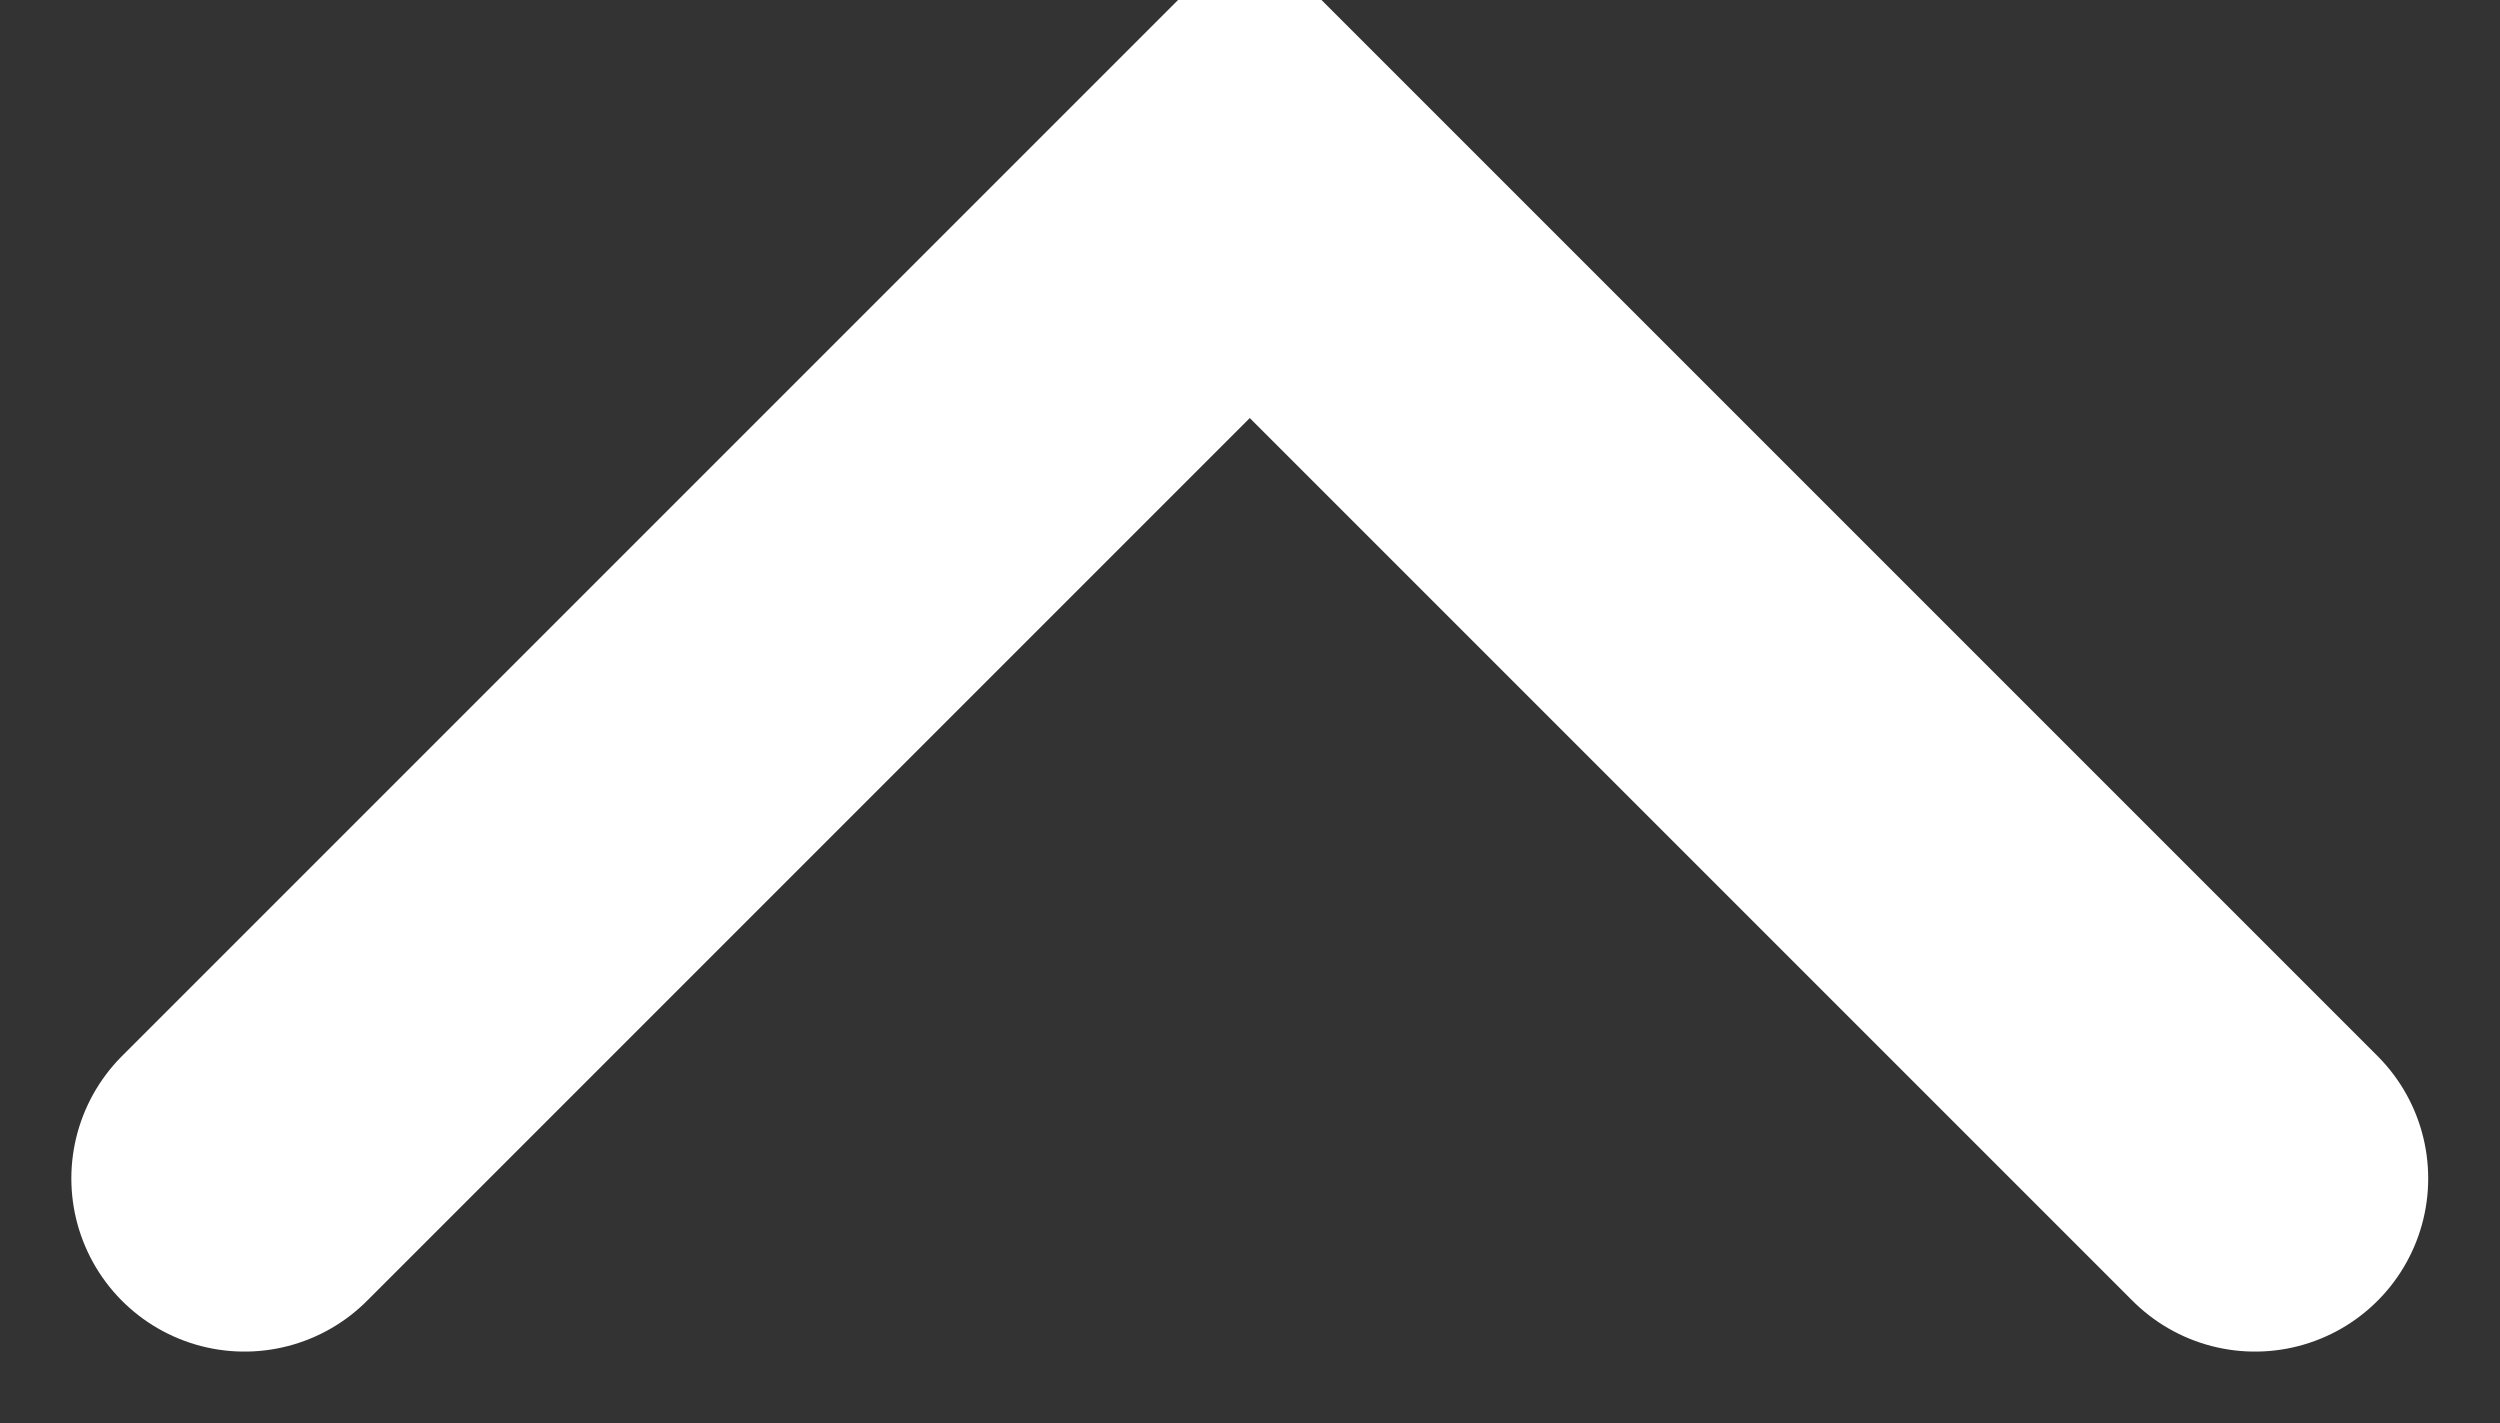 <svg xmlns="http://www.w3.org/2000/svg" width="10.828" height="6.164" viewBox="0 0 10.828 6.164"><rect x="0" y="0" width="10.828" height="6.164" fill="#333333" stroke="none"/><defs><style>.a{fill:none;stroke:#fff;stroke-linecap:round;stroke-width:1.5px;}</style></defs><path class="a" d="M1323.868,215.034l4.354,4.354,4.354-4.354" transform="translate(1333.635 220.138) rotate(180)"/></svg>